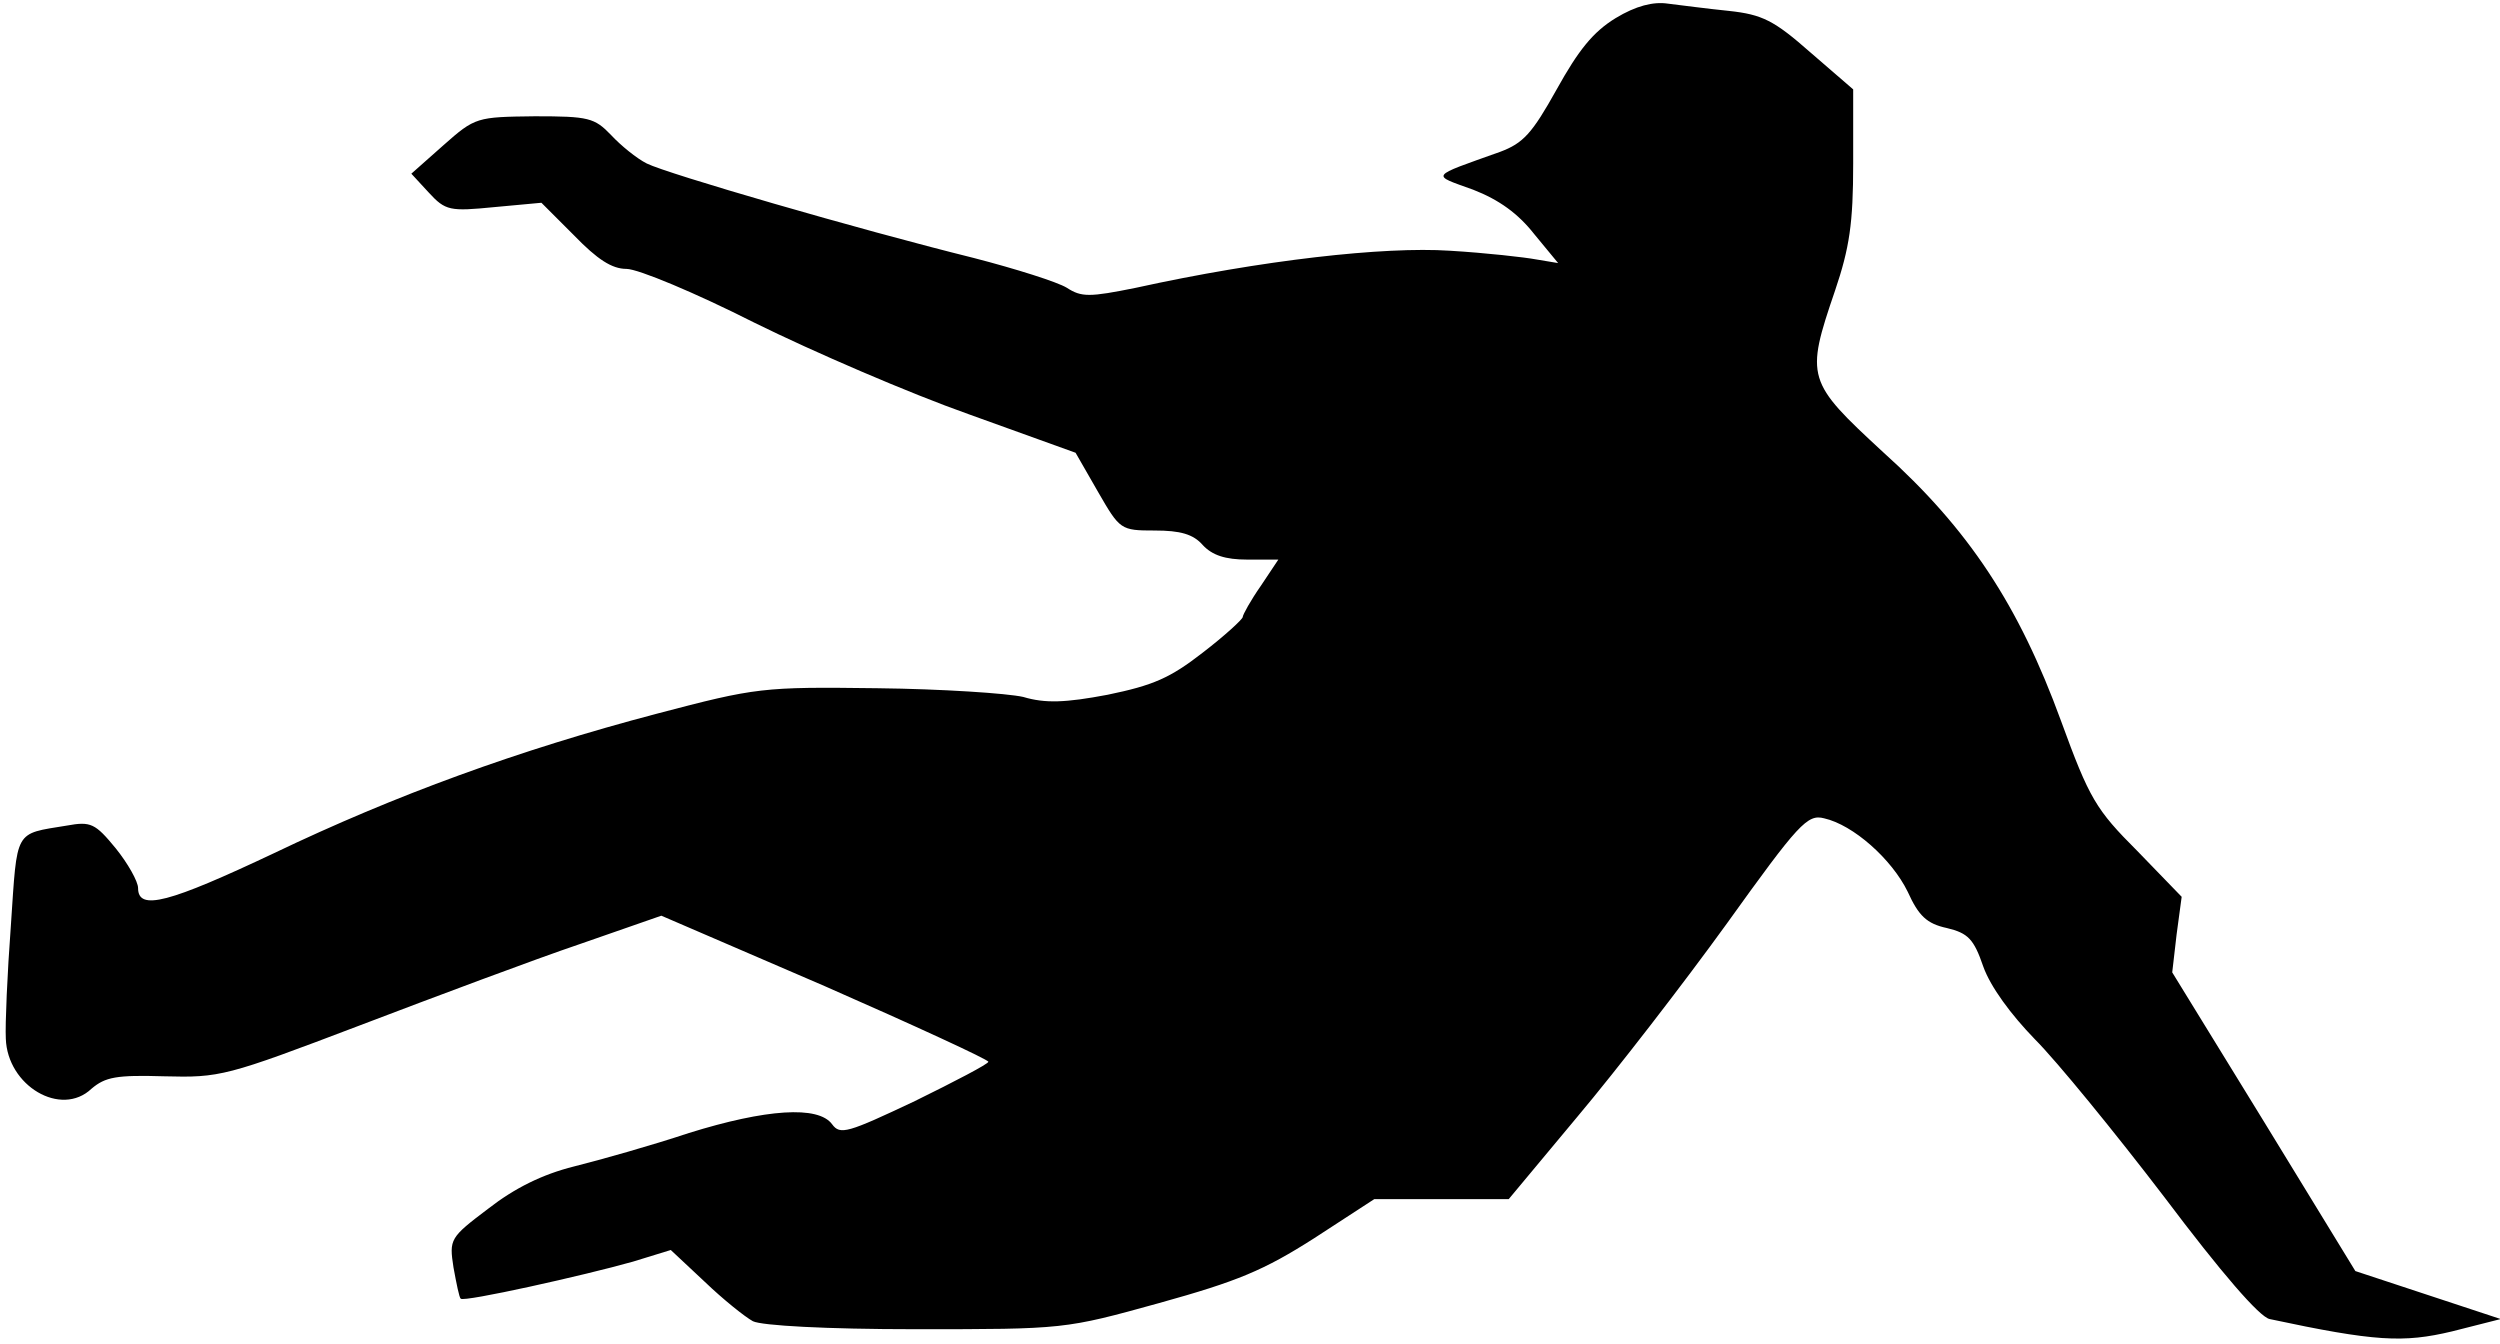 <?xml version="1.0" standalone="no"?>
<!DOCTYPE svg PUBLIC "-//W3C//DTD SVG 20010904//EN"
 "http://www.w3.org/TR/2001/REC-SVG-20010904/DTD/svg10.dtd">
<svg version="1.0" xmlns="http://www.w3.org/2000/svg"
 width="344pt" height="185pt" viewBox="0 0 344 185"
 preserveAspectRatio="xMidYMid meet">
<g transform="translate(0,185) scale(0.1,-0.1)"
fill="#000000" stroke="none">
<path fill="#000000" stroke="none" d="M2223 1825 c-31 -19 -51 -44 -81 -98
-34 -61 -46 -74 -78 -86 -98 -35 -95 -31 -37 -52 36 -14 62 -33 84 -61 l33
-40 -30 5 c-16 3 -69 9 -119 12 -91 6 -259 -13 -432 -51 -64 -13 -75 -13 -95
0 -13 8 -70 26 -128 41 -161 40 -422 116 -450 130 -14 7 -36 25 -49 39 -23 24
-31 26 -105 26 -80 -1 -82 -1 -126 -40 l-44 -39 24 -26 c23 -25 29 -26 90 -20
l65 6 45 -45 c32 -33 52 -46 72 -46 16 0 95 -33 176 -74 81 -40 213 -97 295
-126 l147 -53 31 -54 c30 -52 31 -53 78 -53 35 0 53 -5 66 -20 13 -14 31 -20
61 -20 l43 0 -24 -36 c-14 -20 -25 -40 -25 -43 0 -3 -25 -26 -55 -49 -45 -35
-68 -45 -131 -58 -58 -11 -86 -12 -116 -3 -22 5 -112 11 -201 12 -158 2 -166
1 -303 -35 -190 -50 -360 -112 -527 -192 -144 -68 -187 -80 -187 -48 0 9 -14
34 -31 55 -28 34 -34 37 -67 31 -73 -12 -68 -4 -77 -137 -5 -67 -8 -137 -7
-156 2 -65 76 -109 118 -69 19 16 34 19 100 17 77 -2 85 0 269 70 105 40 241
91 303 112 l112 39 225 -97 c123 -54 225 -101 225 -104 0 -3 -46 -27 -101 -54
-93 -44 -103 -47 -114 -32 -19 26 -91 21 -197 -12 -51 -17 -122 -37 -158 -46
-44 -11 -82 -30 -118 -58 -53 -40 -54 -42 -48 -81 4 -22 8 -42 10 -43 4 -5
170 32 237 51 l52 16 47 -44 c25 -24 55 -48 66 -54 12 -6 100 -11 224 -11 205
0 205 0 335 36 108 30 144 45 213 89 l83 54 92 0 93 0 95 114 c53 63 145 182
205 265 99 138 111 151 134 145 40 -9 93 -56 115 -101 15 -33 26 -44 54 -50
29 -7 37 -15 50 -53 10 -28 38 -66 71 -100 30 -30 110 -128 178 -217 79 -105
131 -165 145 -168 145 -31 184 -33 251 -17 l67 17 -100 33 -100 33 -126 206
-126 205 6 52 7 52 -61 63 c-57 57 -66 72 -105 179 -58 159 -127 264 -245 370
-105 97 -107 102 -66 222 20 59 25 93 25 175 l0 102 -59 51 c-50 44 -66 52
-112 57 -30 3 -67 8 -84 10 -20 3 -44 -3 -72 -20z"/>
</g>
</svg>
